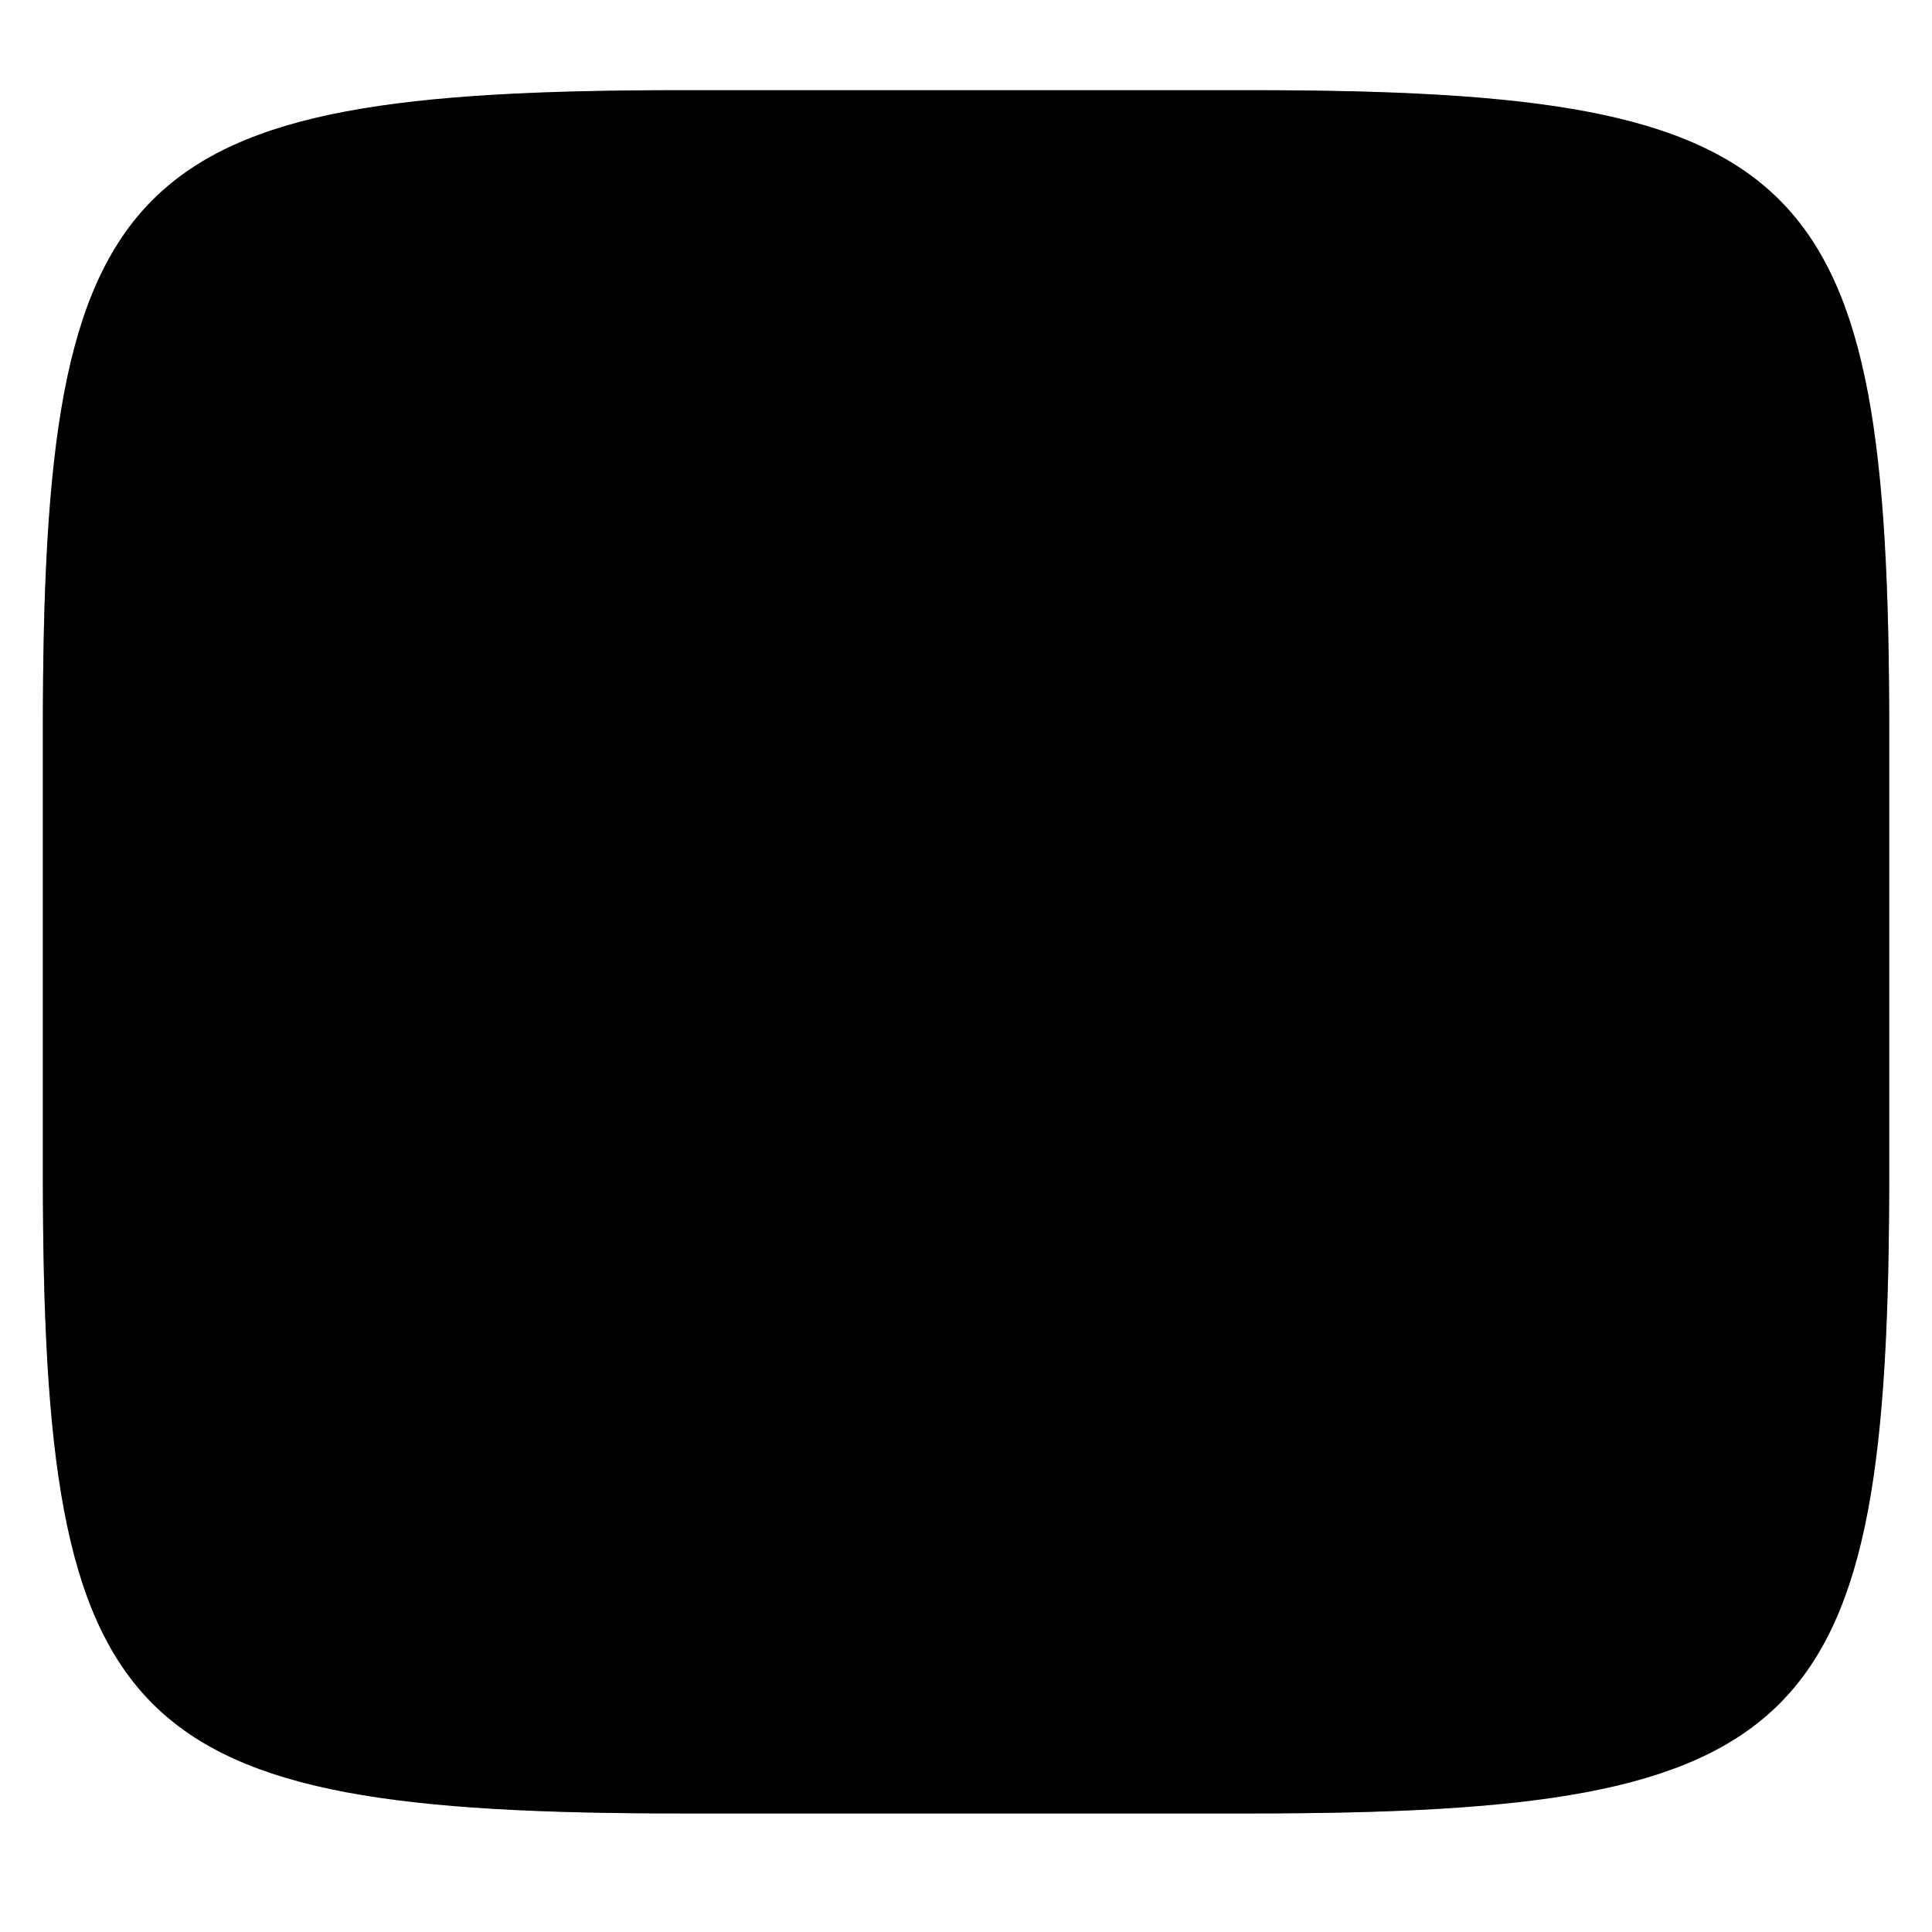 <svg xmlns="http://www.w3.org/2000/svg" style="isolation:isolate" width="256" height="256" viewBox="0 0 256 256">
 <defs>
  <filter id="da1Uz0FeQ4qGlMq8DUDsPhqqiHTBcTZN" width="400%" height="400%" x="-200%" y="-200%" color-interpolation-filters="sRGB" filterUnits="objectBoundingBox">
   <feGaussianBlur xmlns="http://www.w3.org/2000/svg" in="SourceGraphic" stdDeviation="4.294"/>
   <feOffset xmlns="http://www.w3.org/2000/svg" dx="0" dy="4" result="pf_100_offsetBlur"/>
   <feFlood xmlns="http://www.w3.org/2000/svg" flood-opacity=".4"/>
   <feComposite xmlns="http://www.w3.org/2000/svg" in2="pf_100_offsetBlur" operator="in" result="pf_100_dropShadow"/>
   <feBlend xmlns="http://www.w3.org/2000/svg" in="SourceGraphic" in2="pf_100_dropShadow" mode="normal"/>
  </filter>
 </defs>
 <g filter="url({{ theme.colors.orange }}Uz0FeQ4qGlMq8DUDsPhqqiHTBcTZN)">
  <linearGradient id="_lgradient_14" x1=".5" x2=".5" y1="1" y2="0" gradientTransform="matrix(244.648,0,0,228.338,5.68,11.952)" gradientUnits="userSpaceOnUse">
   <stop offset="0%" style="stop-color:{{ theme.colors.cyan }}"/>
   <stop offset="100%" style="stop-color:{{ theme.colors.cyan }}"/>
  </linearGradient>
  <path fill="url(#_lgradient_14)" d="M 165.689 11.952 C 239.745 11.952 250.328 22.509 250.328 96.495 L 250.328 155.746 C 250.328 229.733 239.745 240.29 165.689 240.29 L 90.319 240.29 C 16.264 240.29 5.68 229.733 5.68 155.746 L 5.68 96.495 C 5.68 22.509 16.264 11.952 90.319 11.952 L 165.689 11.952 Z"/>
 </g>
 <g opacity=".4">
  <linearGradient id="_lgradient_15" x1=".517" x2=".517" y1="0" y2="1" gradientTransform="matrix(244.65,0,0,228.34,5.68,11.95)" gradientUnits="userSpaceOnUse">
   <stop offset="0%" style="stop-color:{{ theme.colors.foreground }}"/>
   <stop offset="12.5%" stop-opacity=".098" style="stop-color:{{ theme.colors.foreground }}"/>
   <stop offset="92.5%" stop-opacity=".098" style="stop-color:{{ theme.colors.black }}"/>
   <stop offset="100%" stop-opacity=".498" style="stop-color:{{ theme.colors.black }}"/>
  </linearGradient>
  <path fill="url(#_lgradient_15)" fill-rule="evenodd" d="M 165.068 11.951 C 169.396 11.941 173.724 11.991 178.052 12.089 C 181.927 12.167 185.803 12.315 189.678 12.541 C 193.131 12.737 196.583 13.022 200.026 13.395 C 203.085 13.73 206.144 14.181 209.174 14.741 C 211.889 15.243 214.574 15.881 217.22 16.657 C 219.62 17.355 221.971 18.219 224.243 19.241 C 226.358 20.184 228.384 21.304 230.302 22.591 C 232.142 23.829 233.863 25.244 235.437 26.806 C 237.001 28.378 238.417 30.088 239.656 31.925 C 240.945 33.841 242.066 35.865 243.02 37.967 C 244.043 40.247 244.909 42.585 245.617 44.972 C 246.394 47.615 247.034 50.297 247.535 53.009 C 248.096 56.035 248.548 59.081 248.883 62.136 C 249.257 65.575 249.542 69.014 249.739 72.462 C 249.965 76.323 250.112 80.194 250.201 84.055 C 250.289 88.378 250.339 92.701 250.329 97.014 L 250.329 155.226 C 250.339 159.549 250.289 163.862 250.201 168.185 C 250.112 172.056 249.965 175.917 249.739 179.778 C 249.542 183.226 249.257 186.675 248.883 190.104 C 248.548 193.159 248.096 196.215 247.535 199.241 C 247.034 201.943 246.394 204.625 245.617 207.268 C 244.909 209.655 244.043 212.003 243.02 214.273 C 242.066 216.385 240.945 218.399 239.656 220.315 C 238.417 222.152 237.001 223.872 235.437 225.434 C 233.863 226.996 232.142 228.411 230.302 229.649 C 228.384 230.936 226.358 232.056 224.243 232.999 C 221.971 234.021 219.62 234.885 217.22 235.593 C 214.574 236.369 211.889 237.007 209.174 237.499 C 206.144 238.068 203.085 238.51 200.026 238.845 C 196.583 239.218 193.131 239.503 189.678 239.699 C 185.803 239.925 181.927 240.073 178.052 240.161 C 173.724 240.249 169.396 240.299 165.068 240.289 L 90.942 240.289 C 86.614 240.299 82.286 240.249 77.958 240.161 C 74.083 240.073 70.207 239.925 66.332 239.699 C 62.879 239.503 59.427 239.218 55.984 238.845 C 52.925 238.51 49.866 238.068 46.836 237.499 C 44.121 237.007 41.436 236.369 38.79 235.593 C 36.39 234.885 34.039 234.021 31.767 232.999 C 29.652 232.056 27.626 230.936 25.708 229.649 C 23.868 228.411 22.147 226.996 20.573 225.434 C 19.009 223.872 17.593 222.152 16.354 220.315 C 15.065 218.399 13.944 216.385 12.99 214.273 C 11.967 212.003 11.101 209.655 10.393 207.268 C 9.616 204.625 8.976 201.943 8.475 199.241 C 7.914 196.215 7.462 193.159 7.127 190.104 C 6.753 186.675 6.468 183.226 6.271 179.778 C 6.045 175.917 5.898 172.056 5.809 168.185 C 5.721 163.862 5.671 159.549 5.681 155.226 L 5.681 97.014 C 5.671 92.701 5.721 88.378 5.809 84.055 C 5.898 80.194 6.045 76.323 6.271 72.462 C 6.468 69.014 6.753 65.575 7.127 62.136 C 7.462 59.081 7.914 56.035 8.475 53.009 C 8.976 50.297 9.616 47.615 10.393 44.972 C 11.101 42.585 11.967 40.247 12.99 37.967 C 13.944 35.865 15.065 33.841 16.354 31.925 C 17.593 30.088 19.009 28.378 20.573 26.806 C 22.147 25.244 23.868 23.829 25.708 22.591 C 27.626 21.304 29.652 20.184 31.767 19.241 C 34.039 18.219 36.39 17.355 38.79 16.657 C 41.436 15.881 44.121 15.243 46.836 14.741 C 49.866 14.181 52.925 13.73 55.984 13.395 C 59.427 13.022 62.879 12.737 66.332 12.541 C 70.207 12.315 74.083 12.167 77.958 12.089 C 82.286 11.991 86.614 11.941 90.942 11.951 L 165.068 11.951 Z M 165.078 15.96 C 169.376 15.95 173.675 15.999 177.973 16.087 C 181.8 16.176 185.626 16.323 189.452 16.539 C 192.836 16.736 196.219 17.011 199.583 17.384 C 202.554 17.699 205.515 18.131 208.446 18.681 C 211.023 19.153 213.58 19.762 216.099 20.499 C 218.322 21.147 220.495 21.953 222.6 22.896 C 224.509 23.751 226.338 24.763 228.069 25.922 C 229.692 27.013 231.207 28.26 232.594 29.646 C 233.981 31.031 235.23 32.544 236.332 34.165 C 237.492 35.894 238.506 37.712 239.361 39.608 C 240.306 41.72 241.112 43.892 241.761 46.102 C 242.509 48.617 243.109 51.162 243.591 53.736 C 244.132 56.664 244.565 59.611 244.889 62.578 C 245.263 65.938 245.539 69.308 245.735 72.688 C 245.952 76.51 246.109 80.322 246.188 84.144 C 246.276 88.437 246.325 92.721 246.325 97.014 C 246.325 97.014 246.325 97.014 246.325 97.014 L 246.325 155.226 C 246.325 155.226 246.325 155.226 246.325 155.226 C 246.325 159.519 246.276 163.803 246.188 168.096 C 246.109 171.918 245.952 175.74 245.735 179.552 C 245.539 182.932 245.263 186.302 244.889 189.672 C 244.565 192.629 244.132 195.576 243.591 198.504 C 243.109 201.078 242.509 203.623 241.761 206.138 C 241.112 208.358 240.306 210.52 239.361 212.632 C 238.506 214.528 237.492 216.356 236.332 218.075 C 235.23 219.706 233.981 221.219 232.594 222.604 C 231.207 223.98 229.692 225.227 228.069 226.318 C 226.338 227.477 224.509 228.489 222.6 229.344 C 220.495 230.297 218.322 231.093 216.099 231.741 C 213.58 232.478 211.023 233.087 208.446 233.559 C 205.515 234.109 202.554 234.541 199.583 234.865 C 196.219 235.229 192.836 235.514 189.452 235.701 C 185.626 235.917 181.8 236.074 177.973 236.153 C 173.675 236.251 169.376 236.29 165.078 236.29 C 165.078 236.29 165.078 236.29 165.068 236.29 L 90.942 236.29 C 90.932 236.29 90.932 236.29 90.932 236.29 C 86.634 236.29 82.335 236.251 78.037 236.153 C 74.21 236.074 70.384 235.917 66.558 235.701 C 63.174 235.514 59.791 235.229 56.427 234.865 C 53.456 234.541 50.495 234.109 47.564 233.559 C 44.987 233.087 42.43 232.478 39.911 231.741 C 37.688 231.093 35.515 230.297 33.41 229.344 C 31.501 228.489 29.672 227.477 27.941 226.318 C 26.318 225.227 24.803 223.98 23.416 222.604 C 22.029 221.219 20.78 219.706 19.678 218.075 C 18.518 216.356 17.504 214.528 16.649 212.632 C 15.704 210.52 14.898 208.358 14.249 206.138 C 13.501 203.623 12.901 201.078 12.419 198.504 C 11.878 195.576 11.445 192.629 11.121 189.672 C 10.747 186.302 10.472 182.932 10.275 179.552 C 10.058 175.74 9.901 171.918 9.822 168.096 C 9.734 163.803 9.685 159.519 9.685 155.226 C 9.685 155.226 9.685 155.226 9.685 155.226 L 9.685 97.014 C 9.685 97.014 9.685 97.014 9.685 97.014 C 9.685 92.721 9.734 88.437 9.822 84.144 C 9.901 80.322 10.058 76.51 10.275 72.688 C 10.472 69.308 10.747 65.938 11.121 62.578 C 11.445 59.611 11.878 56.664 12.419 53.736 C 12.901 51.162 13.501 48.617 14.249 46.102 C 14.898 43.892 15.704 41.72 16.649 39.608 C 17.504 37.712 18.518 35.894 19.678 34.165 C 20.78 32.544 22.029 31.031 23.416 29.646 C 24.803 28.26 26.318 27.013 27.941 25.922 C 29.672 24.763 31.501 23.751 33.41 22.896 C 35.515 21.953 37.688 21.147 39.911 20.499 C 42.43 19.762 44.987 19.153 47.564 18.681 C 50.495 18.131 53.456 17.699 56.427 17.384 C 59.791 17.011 63.174 16.736 66.558 16.539 C 70.384 16.323 74.21 16.176 78.037 16.087 C 82.335 15.999 86.634 15.95 90.932 15.96 C 90.932 15.96 90.932 15.96 90.942 15.96 L 165.068 15.96 C 165.078 15.96 165.078 15.96 165.078 15.96 Z"/>
 </g>
 <g>
  <defs>
   <filter id="vlzVZJ2xvVQQPUmlDbAnU2nWmvQhggz5" width="400%" height="400%" x="-200%" y="-200%" color-interpolation-filters="sRGB" filterUnits="objectBoundingBox">
    <feGaussianBlur xmlns="http://www.w3.org/2000/svg" stdDeviation="4.294"/>
   </filter>
  </defs>
  <g opacity=".4" filter="url(#vlzVZJ2xvVQQPUmlDbAnU2nWmvQhggz5)">
   <path d="M 191.472 198.04 C 190.906 203.231 186.245 206.979 181.061 206.409 L 120.01 199.736 C 114.817 199.164 111.072 194.508 111.647 189.314 L 123.112 84.426 C 123.678 79.235 128.342 75.49 133.53 76.057 L 194.577 82.727 C 199.768 83.296 203.512 87.967 202.943 93.148 L 191.472 198.037"/>
  </g>
  <path fill="{{ theme.colors.yellow }}" d="M 191.472 194.608 C 190.906 199.799 186.245 203.547 181.061 202.977 L 120.01 196.304 C 114.817 195.732 111.072 191.076 111.647 185.883 L 123.112 80.994 C 123.678 75.803 128.342 72.059 133.53 72.625 L 194.577 79.295 C 199.768 79.864 203.512 84.535 202.943 89.717 L 191.472 194.605"/>
  <g>
   <path fill="{{ theme.colors.green }}" d="M 162.92 112.473 L 166.095 112.405 L 168.399 114.9 C 168.399 114.9 172.756 112.66 172.596 107.75 L 178.328 110.491 L 169.479 116.177 L 173.71 121.986 C 173.71 121.986 182.005 116.743 182.125 113.805 L 186.605 117.411 C 186.605 117.411 176.845 123.494 175.264 123.457 C 175.264 123.457 178.528 132.934 191.26 136.761 L 183.848 139.69 L 162.92 112.473"/>
   <path fill="{{ theme.colors.green }}" d="M 157.351 147.964 C 157.351 147.964 164.273 142.524 162.172 131.681 L 164.369 131.93 C 164.369 131.93 164.704 132.86 165.867 133.066 C 167.033 133.272 172.052 131.401 172.052 131.401 L 175.928 133.844 C 175.928 133.844 171.704 139.666 172.652 141.773 C 173.602 143.887 180.214 143.752 180.633 145.281 C 181.051 146.813 171.805 148.576 170.547 144.65 C 169.289 140.727 173.879 133.017 168.215 134.521 C 162.547 136.029 168.292 143.576 157.338 147.964"/>
   <path fill="{{ theme.colors.green }}" d="M 158.36 152.025 L 161.203 154.013 C 161.203 154.013 166.793 152.194 168.086 153.57 C 169.372 154.942 166.483 159.385 165.384 159.474 C 164.292 159.567 156.661 155.517 156.661 155.517 C 156.661 155.517 163.52 161.286 163.35 162.133 C 163.178 162.979 153.114 168.262 151.908 168.055 C 150.702 167.846 162.138 169.582 166.267 164.416 L 175.701 173.151 L 176.922 171.702 C 176.922 171.702 175.821 166.803 169.113 161.634 C 169.113 161.634 175.328 154.681 173.879 152.785 C 172.433 150.884 172.793 149.047 158.372 152.025"/>
   <path fill="{{ theme.colors.green }}" d="M 156.458 140.179 C 156.458 140.179 154.308 137.856 154.541 136.653 C 155.144 133.497 160.649 130.5 160.649 130.5 C 160.649 130.5 158.92 127.315 155.523 127.331 C 152.132 127.346 148.705 127.509 148.705 127.509 L 148.151 127.961 C 152.52 123.755 157.101 118.091 161.323 110.476 L 156.089 106.811 L 144.16 109.488 L 147.268 111.374 L 154.397 111.137 C 154.397 111.137 150.572 119.903 147.249 122.832 L 143.499 118.211 L 139.526 117.676 L 145.314 125.681 C 145.314 125.681 134.48 135.023 128.204 139.792 C 128.204 139.792 136.948 138.256 147.099 128.958 L 147.068 128.986 C 147.068 128.986 152.88 130.094 153.468 131.294 C 154.061 132.49 152.988 138.343 149.338 138.493 C 145.689 138.641 142.625 135.789 142.625 135.789 C 142.625 135.789 140.677 147.192 136.527 150.348 L 137.643 151.847 C 137.643 151.847 145.431 145.875 148.003 149.475 C 150.578 153.081 145.816 161.579 143.305 161.693 C 140.788 161.813 136.533 159.468 136.533 159.468 L 142.397 168.935 C 142.397 168.935 146.652 167.723 150.145 159 C 150.145 159 154.092 151.296 153.16 148.85 C 152.228 146.401 145.643 145.41 142.769 145.81 C 142.773 145.813 143.631 138.644 156.471 140.189"/>
  </g>
  <defs>
   <filter id="E1hLUal8dSZClrq8hh4YL1D1S6JMpGiR" width="400%" height="400%" x="-200%" y="-200%" color-interpolation-filters="sRGB" filterUnits="objectBoundingBox">
    <feGaussianBlur xmlns="http://www.w3.org/2000/svg" stdDeviation="4.294"/>
   </filter>
  </defs>
  <g opacity=".4" filter="url(#E1hLUal8dSZClrq8hh4YL1D1S6JMpGiR)">
   <path d="M 138.428 175.279 C 138.428 180.827 133.933 185.328 128.376 185.328 L 63.049 185.328 C 57.501 185.328 53 180.827 53 175.279 L 53 63.055 C 53 57.501 57.501 53 63.049 53 L 128.376 53 C 133.933 53 138.428 57.501 138.428 63.055 L 138.428 175.279 Z"/>
  </g>
  <path fill="{{ theme.colors.foreground }}4c9" d="M 138.428 171.477 C 138.428 177.024 133.933 181.526 128.376 181.526 L 63.049 181.526 C 57.501 181.526 53 177.024 53 171.477 L 53 59.253 C 53 53.699 57.501 49.198 63.049 49.198 L 128.376 49.198 C 133.933 49.198 138.428 53.699 138.428 59.253 L 138.428 171.477 Z"/>
  <path fill="{{ theme.colors.red }}" d="M 121.256 98.267 C 110.235 89.698 100.854 94.187 100.854 94.187 L 101.057 84.8 L 105.137 84.8 L 107.586 82.351 L 92.691 72.151 L 82.488 80.926 L 90.448 81.538 C 90.448 81.538 91.873 96.433 90.648 98.469 C 89.427 100.512 86.977 102.962 81.061 102.143 C 75.144 101.328 72.695 103.571 72.695 103.571 C 72.695 103.571 76.519 105.881 77.184 110.303 C 78.787 121.029 86.774 122.343 86.774 122.343 C 89.836 114.792 93.1 118.875 93.1 118.875 C 93.1 118.875 93.919 167.846 97.183 167.846 C 100.451 167.846 100.857 118.875 100.857 118.875 C 109.835 125.404 111.669 119.078 114.321 116.632 C 116.973 114.183 119.219 108.469 121.053 106.838 C 122.89 105.205 126.564 106.838 126.564 106.838 L 127.991 104.389 L 121.256 98.266 M 89.836 113.98 C 87.017 113.98 82.285 111.903 82.285 109.34 C 82.285 106.774 87.017 103.472 89.836 103.472 C 92.654 103.472 92.488 106.774 92.488 109.34 C 92.485 111.9 92.651 113.98 89.836 113.98 Z M 103.251 113.98 C 99.614 113.98 100.34 110.371 100.34 105.922 C 100.34 101.469 99.614 97.86 103.251 97.86 C 106.884 97.86 113.506 97.79 113.506 102.248 C 113.506 106.697 106.884 113.98 103.251 113.98 Z"/>
 </g>
</svg>
